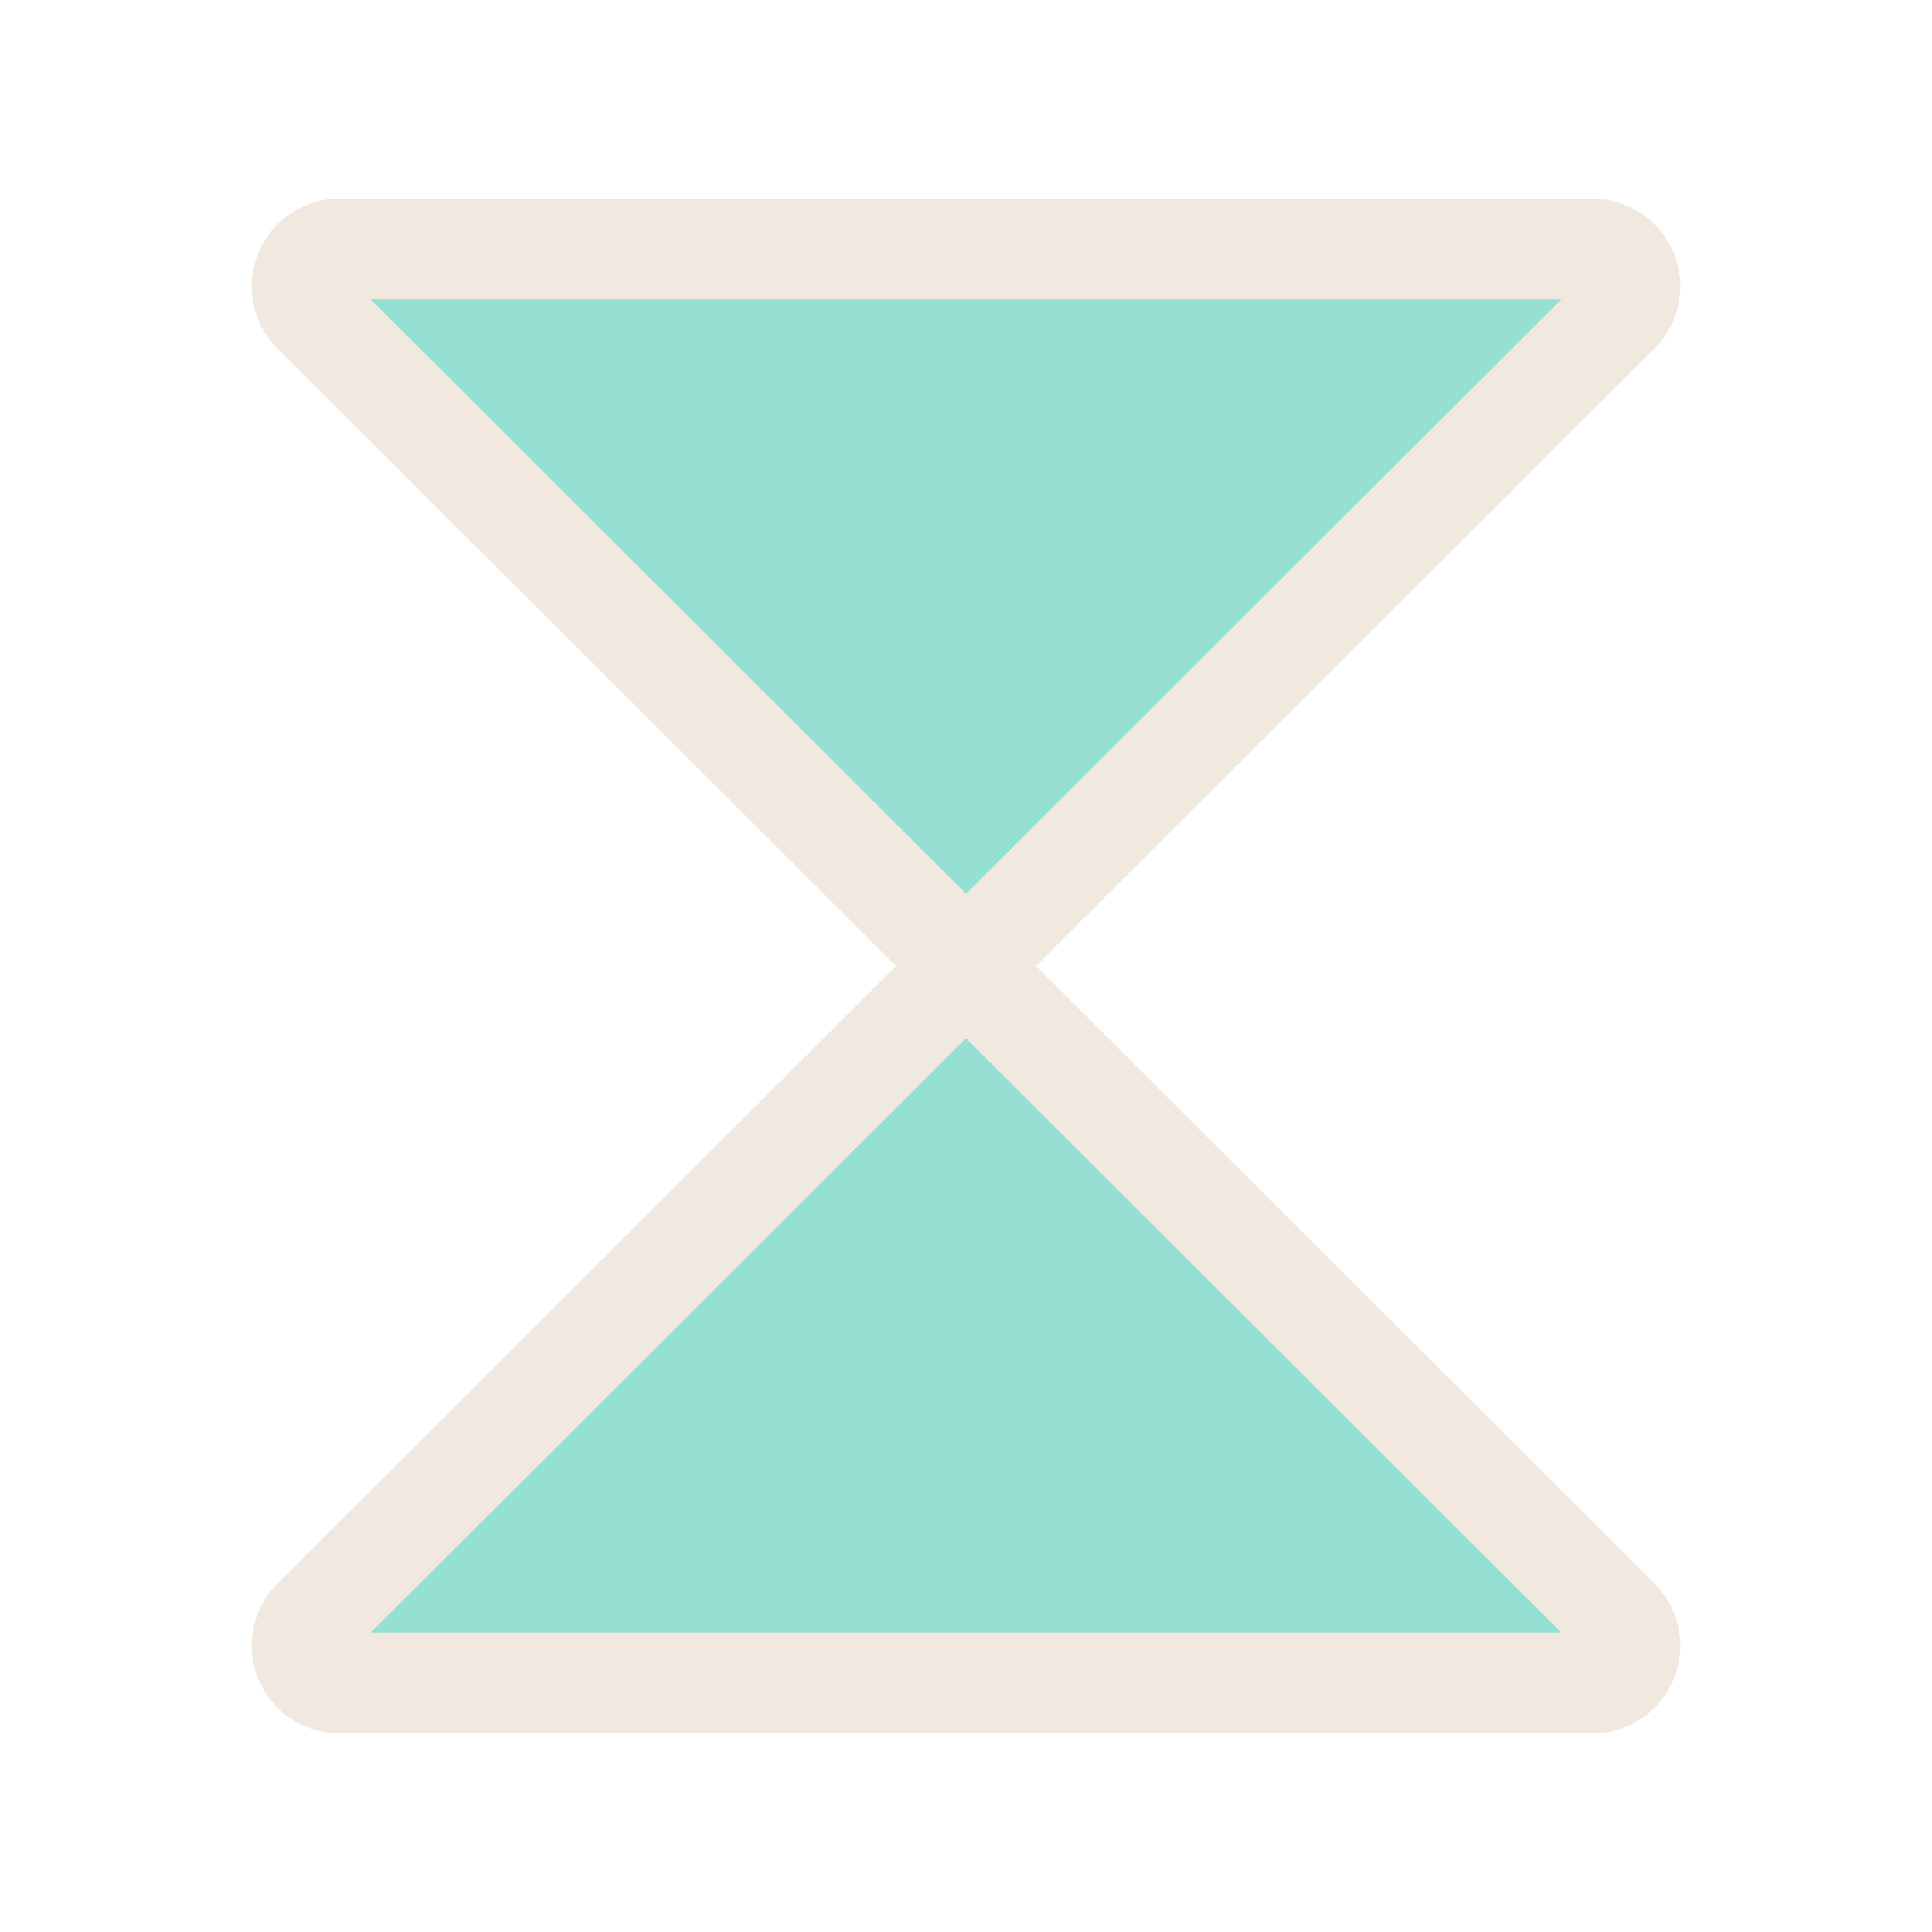 <svg xmlns="http://www.w3.org/2000/svg" viewBox="0 0 192 192"><path fill="#96dfd3" stroke="#f1e9e0" stroke-miterlimit="10" stroke-width="10" d="M96 96.11 31.11 160.9a3.72 3.72 0 0 0 2.63 6.36h124.52a3.72 3.72 0 0 0 2.63-6.36ZM96 95.89 31.11 31.1a3.72 3.72 0 0 1 2.63-6.36h124.52a3.72 3.72 0 0 1 2.63 6.36Z"/></svg>
